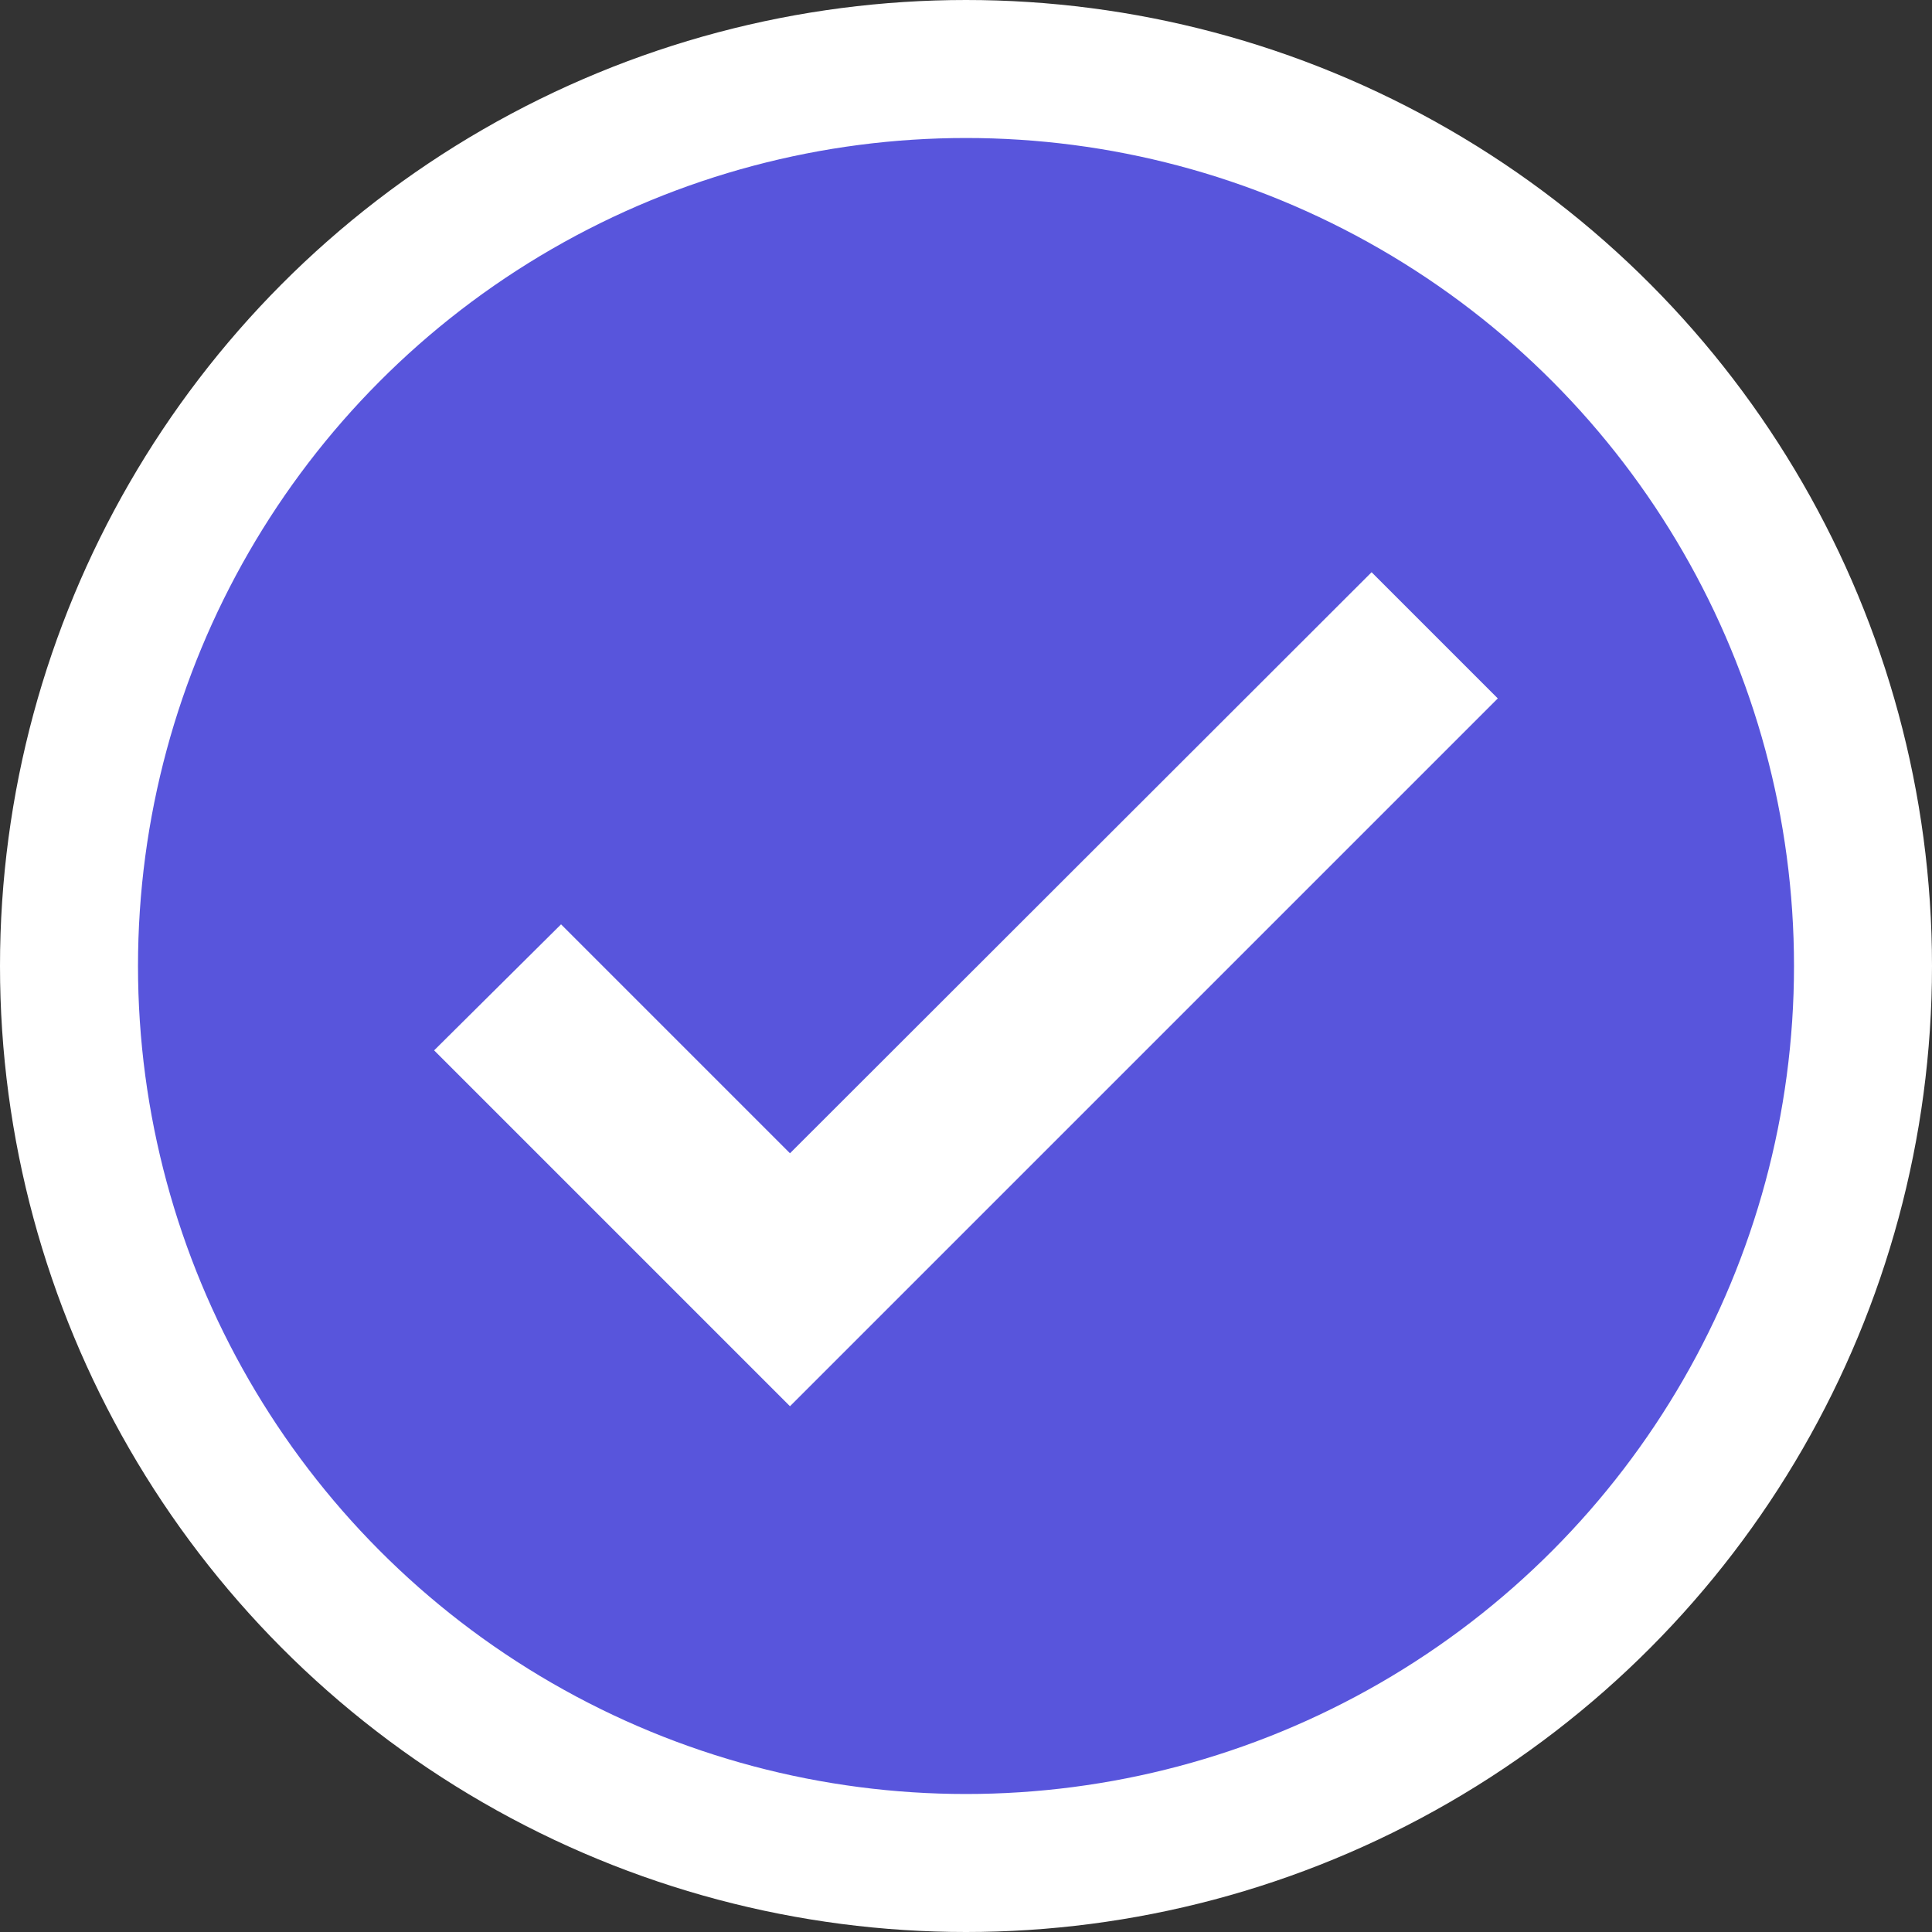 <svg xmlns="http://www.w3.org/2000/svg" width="28" height="28" viewBox="0 0 28 28">
    <rect x="0" y="0" width="28" height="28" fill="#333333" stroke="none"/>
    <g fill="none" fill-rule="evenodd">
        <g stroke="#FFF">
            <g transform="translate(-357 -292) translate(359 294)">
                <circle cx="12" cy="12" r="13" fill="#5855DC" stroke-width="2"/>
                <path fill="#FFF" fill-rule="nonzero" d="M9.449 15.421L6.13 12.102 5 13.224 9.449 17.673 19 8.122 17.878 7z"/>
            </g>
        </g>
    </g>
</svg>
